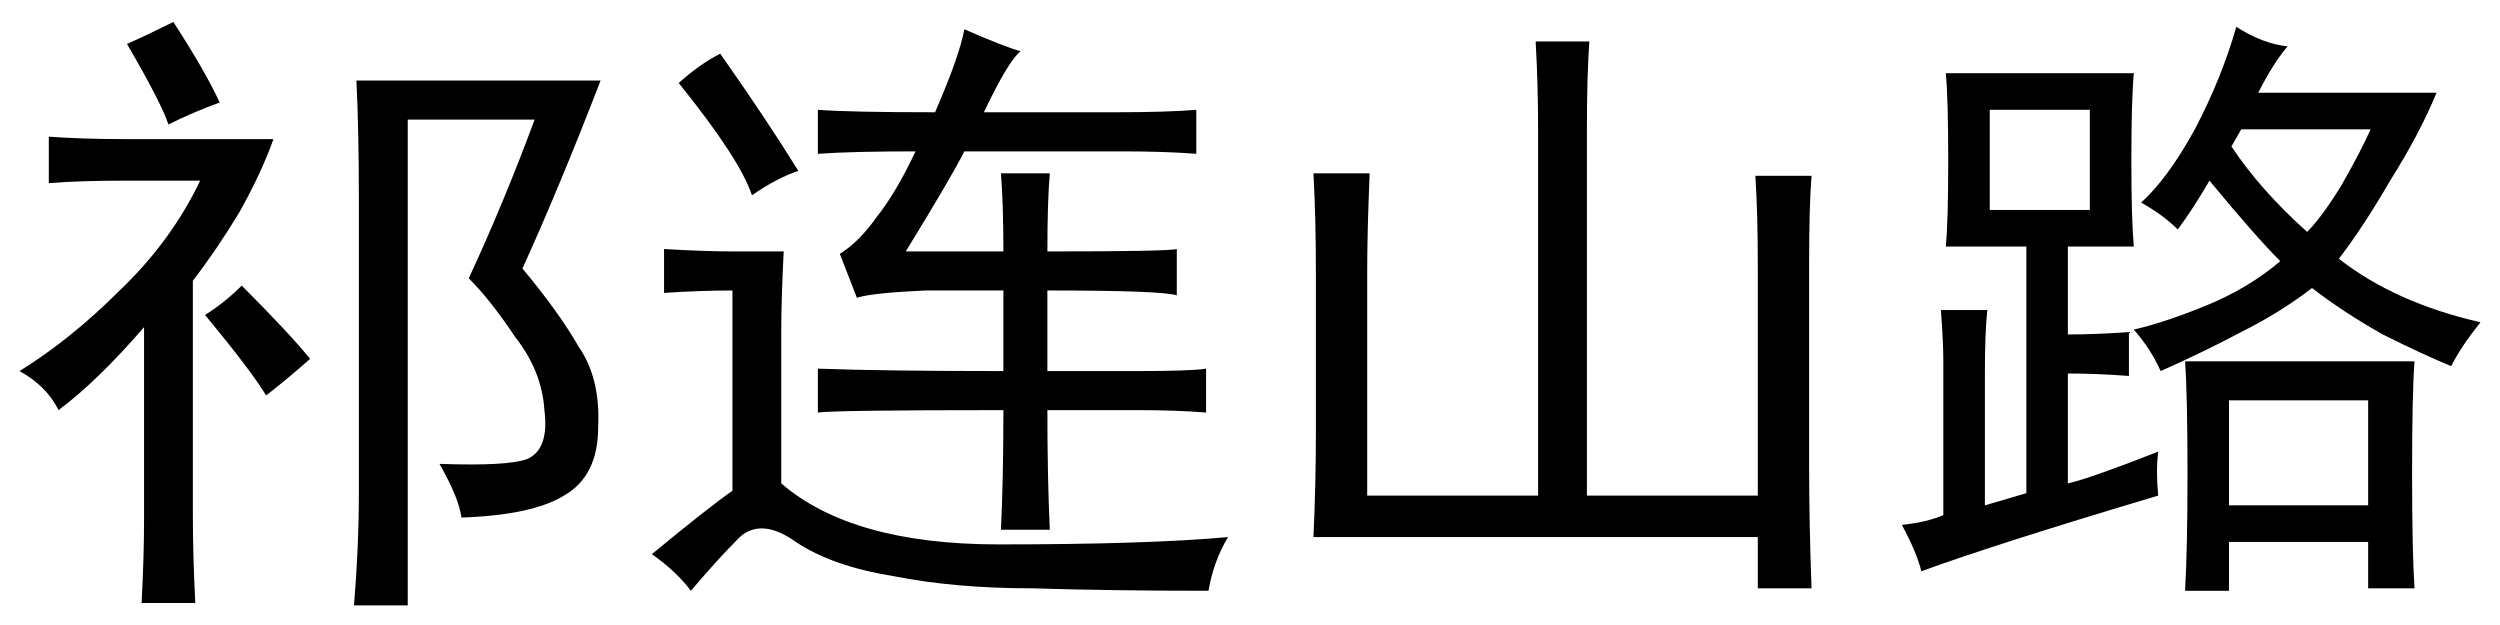 <?xml version='1.0' encoding='UTF-8'?>
<!-- This file was generated by dvisvgm 2.3.5 -->
<svg height='10.5pt' version='1.1' viewBox='-72 -72.369 42 10.5' width='42pt' xmlns='http://www.w3.org/2000/svg' xmlns:xlink='http://www.w3.org/1999/xlink'>
<defs>
<path d='M2.01 -6.111Q1.969 -5.127 1.969 -4.471V-0.697H4.84V-6.85Q4.84 -7.588 4.799 -8.326H5.701Q5.66 -7.752 5.66 -6.85V-0.697H8.531V-4.553Q8.531 -5.455 8.49 -6.07H9.434Q9.393 -5.578 9.393 -4.553V-1.23Q9.393 -0.246 9.434 0.861H8.531V0H1.066Q1.107 -0.902 1.107 -1.764V-4.43Q1.107 -5.373 1.066 -6.111H2.01Z' id='g0-4775'/>
<path d='M7.383 -1.23Q8.531 -1.189 8.859 -1.312Q9.229 -1.477 9.146 -2.133Q9.105 -2.789 8.654 -3.363Q8.244 -3.979 7.875 -4.348Q8.449 -5.578 8.982 -7.014H6.85V1.148H5.947Q6.029 0.164 6.029 -0.738V-5.701Q6.029 -6.809 5.988 -7.67H10.09Q9.393 -5.865 8.777 -4.512Q9.393 -3.773 9.721 -3.199Q10.09 -2.666 10.049 -1.846Q10.049 -1.025 9.475 -0.697Q8.941 -0.369 7.752 -0.328Q7.711 -0.656 7.383 -1.23ZM0.328 -2.789Q1.189 -3.322 2.01 -4.143Q2.871 -4.963 3.363 -5.988H2.092Q1.354 -5.988 0.82 -5.947V-6.727Q1.395 -6.686 2.092 -6.686H4.594Q4.389 -6.111 4.02 -5.455Q3.65 -4.84 3.24 -4.307V-0.369Q3.24 0.328 3.281 1.107H2.379Q2.42 0.328 2.42 -0.287V-3.527Q1.641 -2.625 0.984 -2.133Q0.779 -2.543 0.328 -2.789ZM4.061 -4.225Q4.881 -3.404 5.209 -2.994Q4.84 -2.666 4.471 -2.379Q4.225 -2.789 3.445 -3.732Q3.773 -3.937 4.061 -4.225ZM2.83 -6.932Q2.707 -7.301 2.133 -8.285Q2.502 -8.449 2.912 -8.654Q3.445 -7.834 3.691 -7.301Q3.24 -7.137 2.83 -6.932Z' id='g0-12151'/>
<path d='M4.758 -0.697Q2.01 0.123 0.779 0.574Q0.697 0.246 0.451 -0.205Q0.861 -0.246 1.148 -0.369V-2.953Q1.148 -3.281 1.107 -3.814H1.887Q1.846 -3.445 1.846 -2.748V-0.533Q2.133 -0.615 2.543 -0.738V-4.881H1.189Q1.23 -5.291 1.23 -6.316Q1.23 -7.383 1.189 -7.793H4.348Q4.307 -7.342 4.307 -6.316Q4.307 -5.332 4.348 -4.881H3.24V-3.404Q3.732 -3.404 4.266 -3.445V-2.707Q3.732 -2.748 3.24 -2.748V-0.902Q3.609 -0.984 4.758 -1.436Q4.717 -1.107 4.758 -0.697ZM6.932 -8.244Q6.686 -7.957 6.439 -7.465H9.434Q9.146 -6.768 8.654 -5.988Q8.203 -5.209 7.793 -4.676Q8.736 -3.937 10.172 -3.609Q9.844 -3.199 9.68 -2.871Q9.187 -3.076 8.531 -3.404Q7.875 -3.773 7.342 -4.184Q6.809 -3.773 6.152 -3.445Q5.537 -3.117 4.799 -2.789Q4.635 -3.158 4.348 -3.486Q4.881 -3.609 5.578 -3.896T6.809 -4.635Q6.398 -5.045 5.619 -5.988Q5.332 -5.496 5.086 -5.168Q4.84 -5.414 4.471 -5.619Q4.922 -6.029 5.373 -6.85Q5.824 -7.711 6.07 -8.572Q6.521 -8.285 6.932 -8.244ZM9.064 -2.953Q9.023 -2.42 9.023 -1.066Q9.023 0.246 9.064 0.861H8.285V0.082H5.947V0.902H5.209Q5.25 0.205 5.25 -1.066Q5.25 -2.379 5.209 -2.953H9.064ZM8.285 -0.533V-2.297H5.947V-0.533H8.285ZM3.609 -5.496V-7.178H1.928V-5.496H3.609ZM5.988 -6.562Q6.48 -5.824 7.26 -5.127Q7.506 -5.373 7.834 -5.906Q8.162 -6.48 8.326 -6.85H6.152L5.988 -6.562Z' id='g0-17445'/>
<path d='M5.209 -7.137Q5.619 -8.08 5.701 -8.531Q6.357 -8.244 6.645 -8.162Q6.439 -7.998 6.029 -7.137H8.244Q9.105 -7.137 9.598 -7.178V-6.439Q9.064 -6.48 8.367 -6.48H5.701Q5.496 -6.07 4.717 -4.799H6.357Q6.357 -5.578 6.316 -6.111H7.137Q7.096 -5.66 7.096 -4.799Q9.146 -4.799 9.27 -4.84V-4.061Q9.023 -4.143 7.096 -4.143V-2.789H8.613Q9.516 -2.789 9.762 -2.83V-2.092Q9.27 -2.133 8.613 -2.133H7.096Q7.096 -0.984 7.137 -0.123H6.316Q6.357 -0.984 6.357 -2.133Q3.527 -2.133 3.24 -2.092V-2.83Q4.348 -2.789 6.357 -2.789V-4.143H5.045Q4.143 -4.102 3.896 -4.02L3.609 -4.758Q3.937 -4.963 4.225 -5.373Q4.553 -5.783 4.881 -6.48Q3.814 -6.48 3.24 -6.439V-7.178Q3.773 -7.137 5.209 -7.137ZM2.666 -4.799Q2.625 -3.979 2.625 -3.445V-0.902Q3.814 0.123 6.275 0.123Q8.777 0.123 10.131 0Q9.885 0.41 9.803 0.902Q8.162 0.902 6.85 0.861Q5.537 0.861 4.512 0.656Q3.486 0.492 2.871 0.082Q2.297 -0.328 1.928 0Q1.559 0.369 1.107 0.902Q0.861 0.574 0.451 0.287Q1.395 -0.492 1.805 -0.779V-4.143Q1.271 -4.143 0.656 -4.102V-4.84Q1.312 -4.799 1.846 -4.799H2.666ZM1.6 -8.121Q2.379 -7.014 2.912 -6.152Q2.543 -6.029 2.133 -5.742Q1.928 -6.357 0.902 -7.629Q1.271 -7.957 1.6 -8.121Z' id='g0-17940'/>
</defs>
<g id='page1'>
<use x='-72' xlink:href='#g0-12151' y='-63.346'/>
<use x='-61.5' xlink:href='#g0-17940' y='-63.346'/>
<use x='-51' xlink:href='#g0-4775' y='-63.346'/>
<use x='-40.5' xlink:href='#g0-17445' y='-63.346'/>
</g>
</svg>